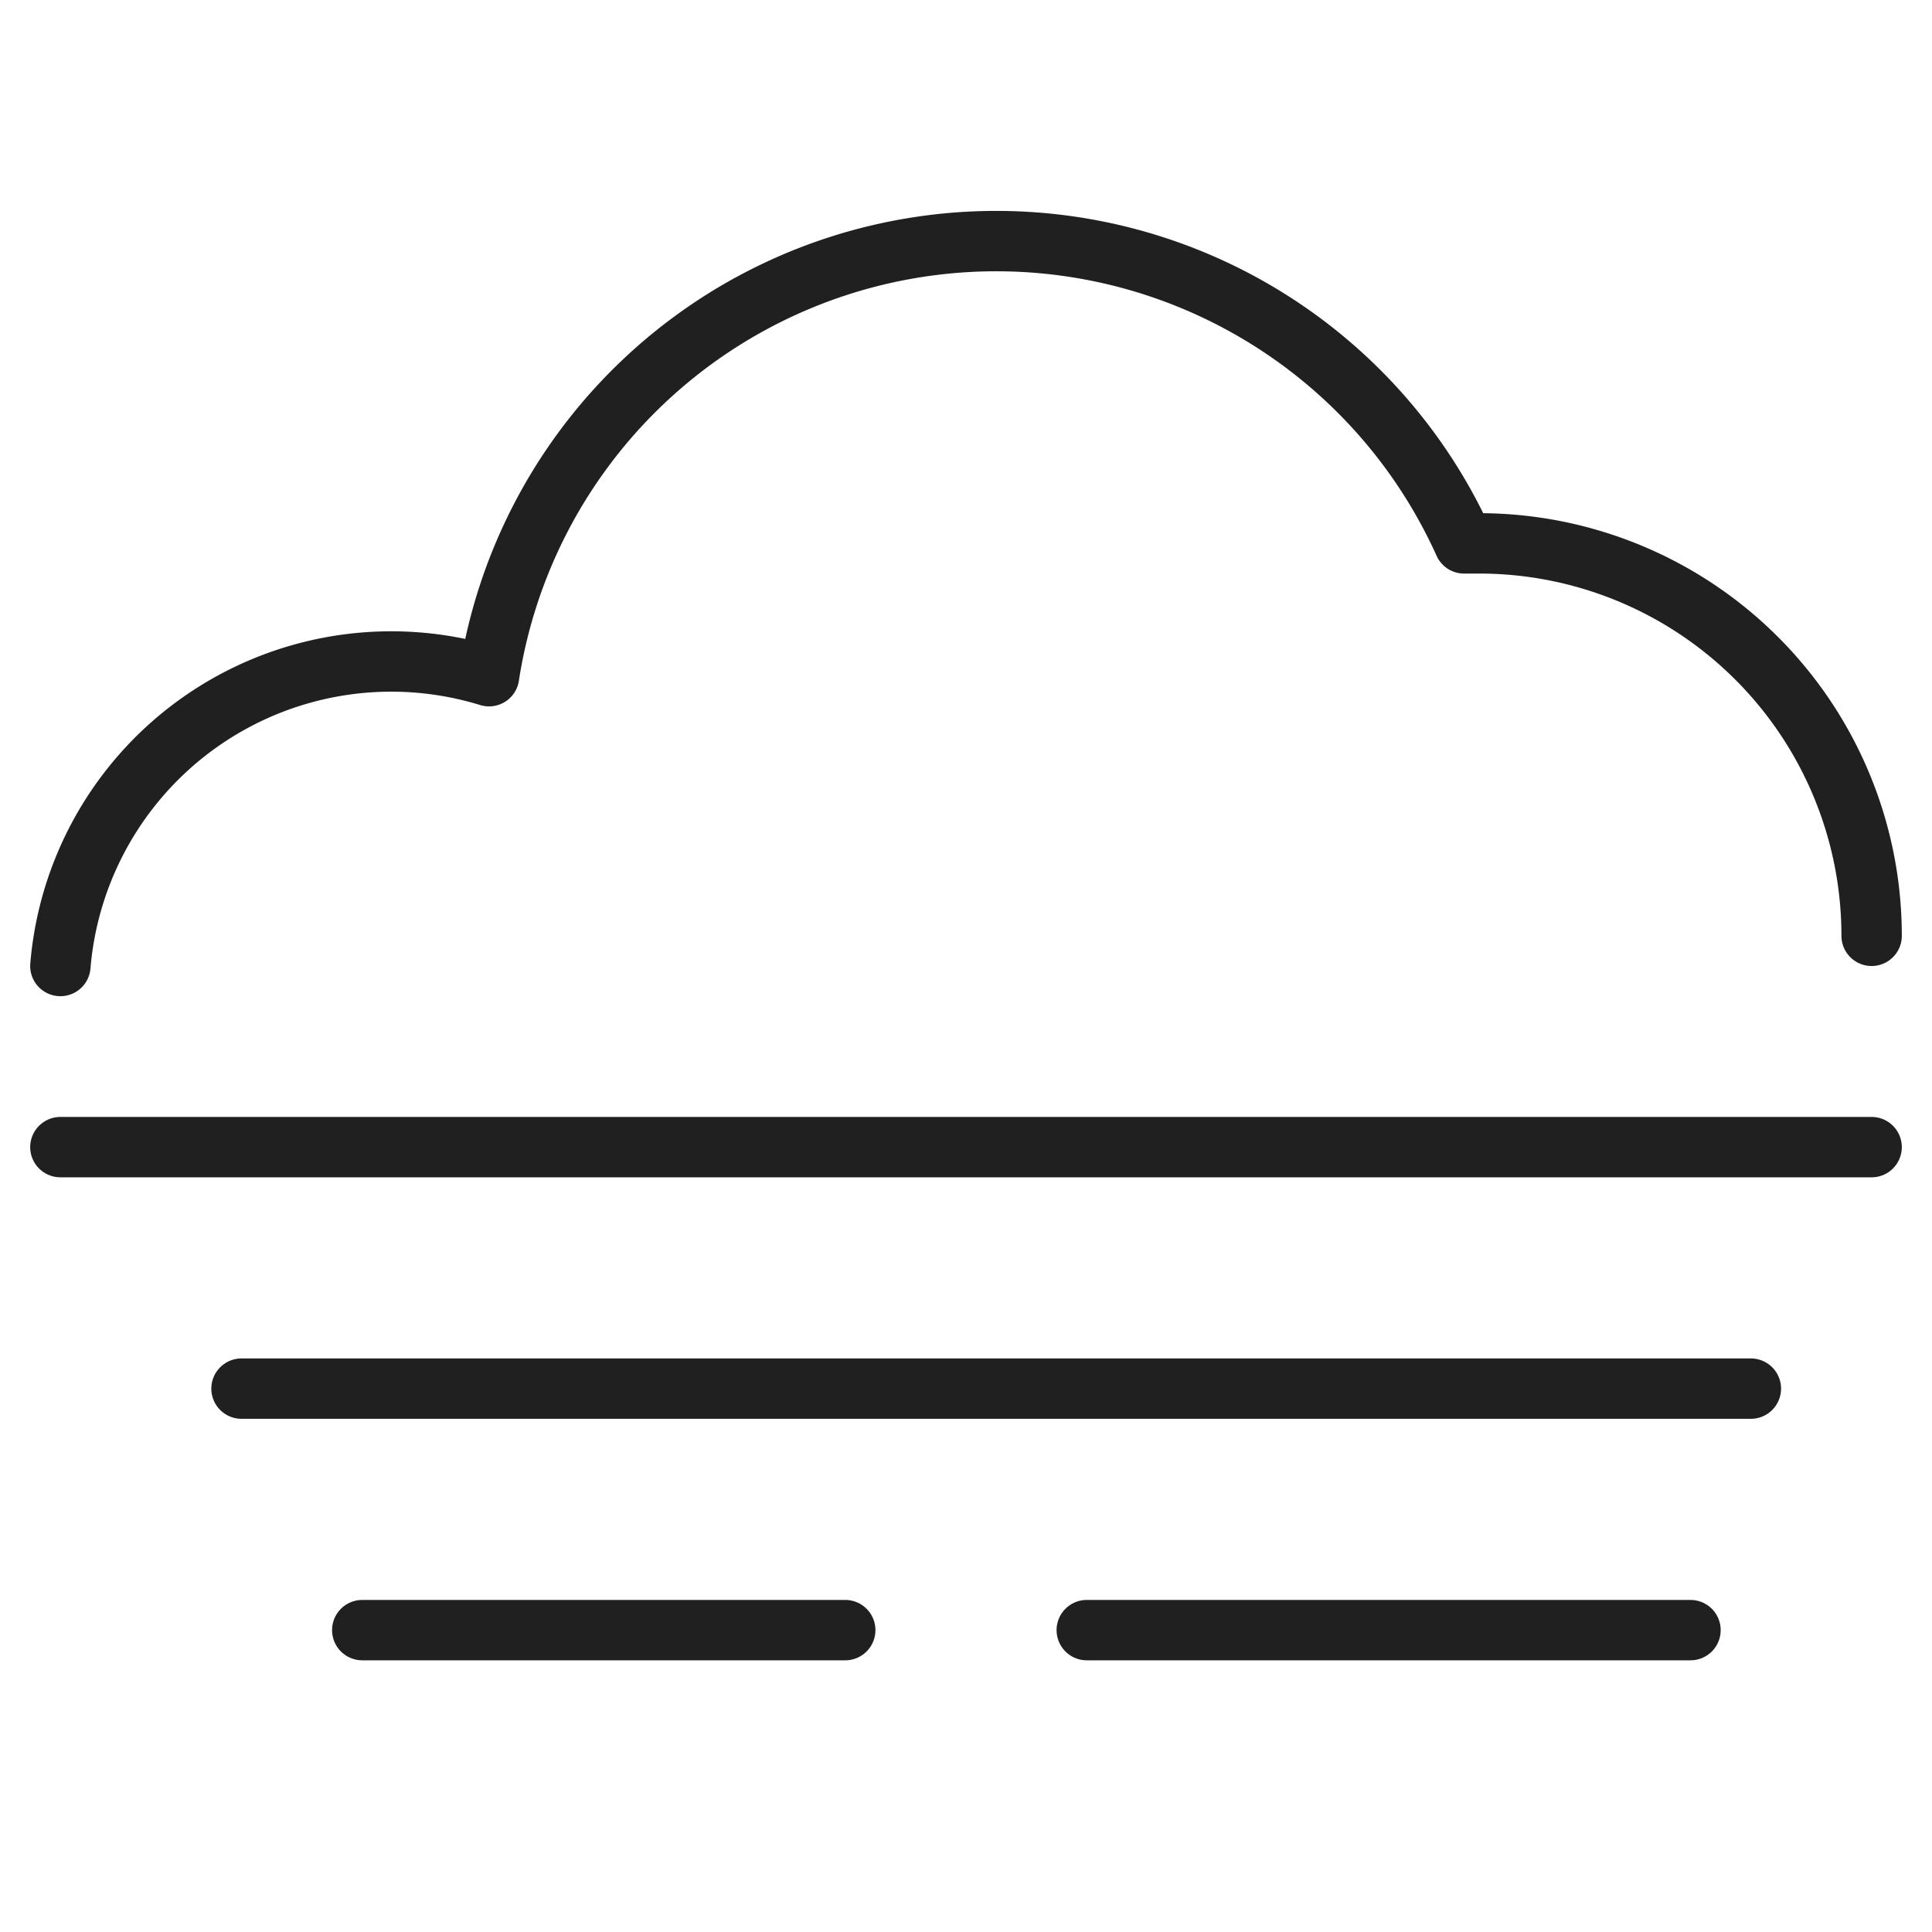 <svg xmlns="http://www.w3.org/2000/svg" viewBox="0 0 64 64" aria-labelledby="title" aria-describedby="desc"><path data-name="layer2" d="M62 31a13 13 0 0 0-13-13h-.5a17 17 0 0 0-32.3 4.4A11 11 0 0 0 2 32" fill="none" stroke="#202020" stroke-miterlimit="10" stroke-width="2" stroke-linejoin="round" stroke-linecap="round"/><path data-name="layer1" fill="none" stroke="#202020" stroke-miterlimit="10" stroke-width="2" d="M2 38h60M8 46h50m-46 8h16m8 0h20" stroke-linejoin="round" stroke-linecap="round"/></svg>